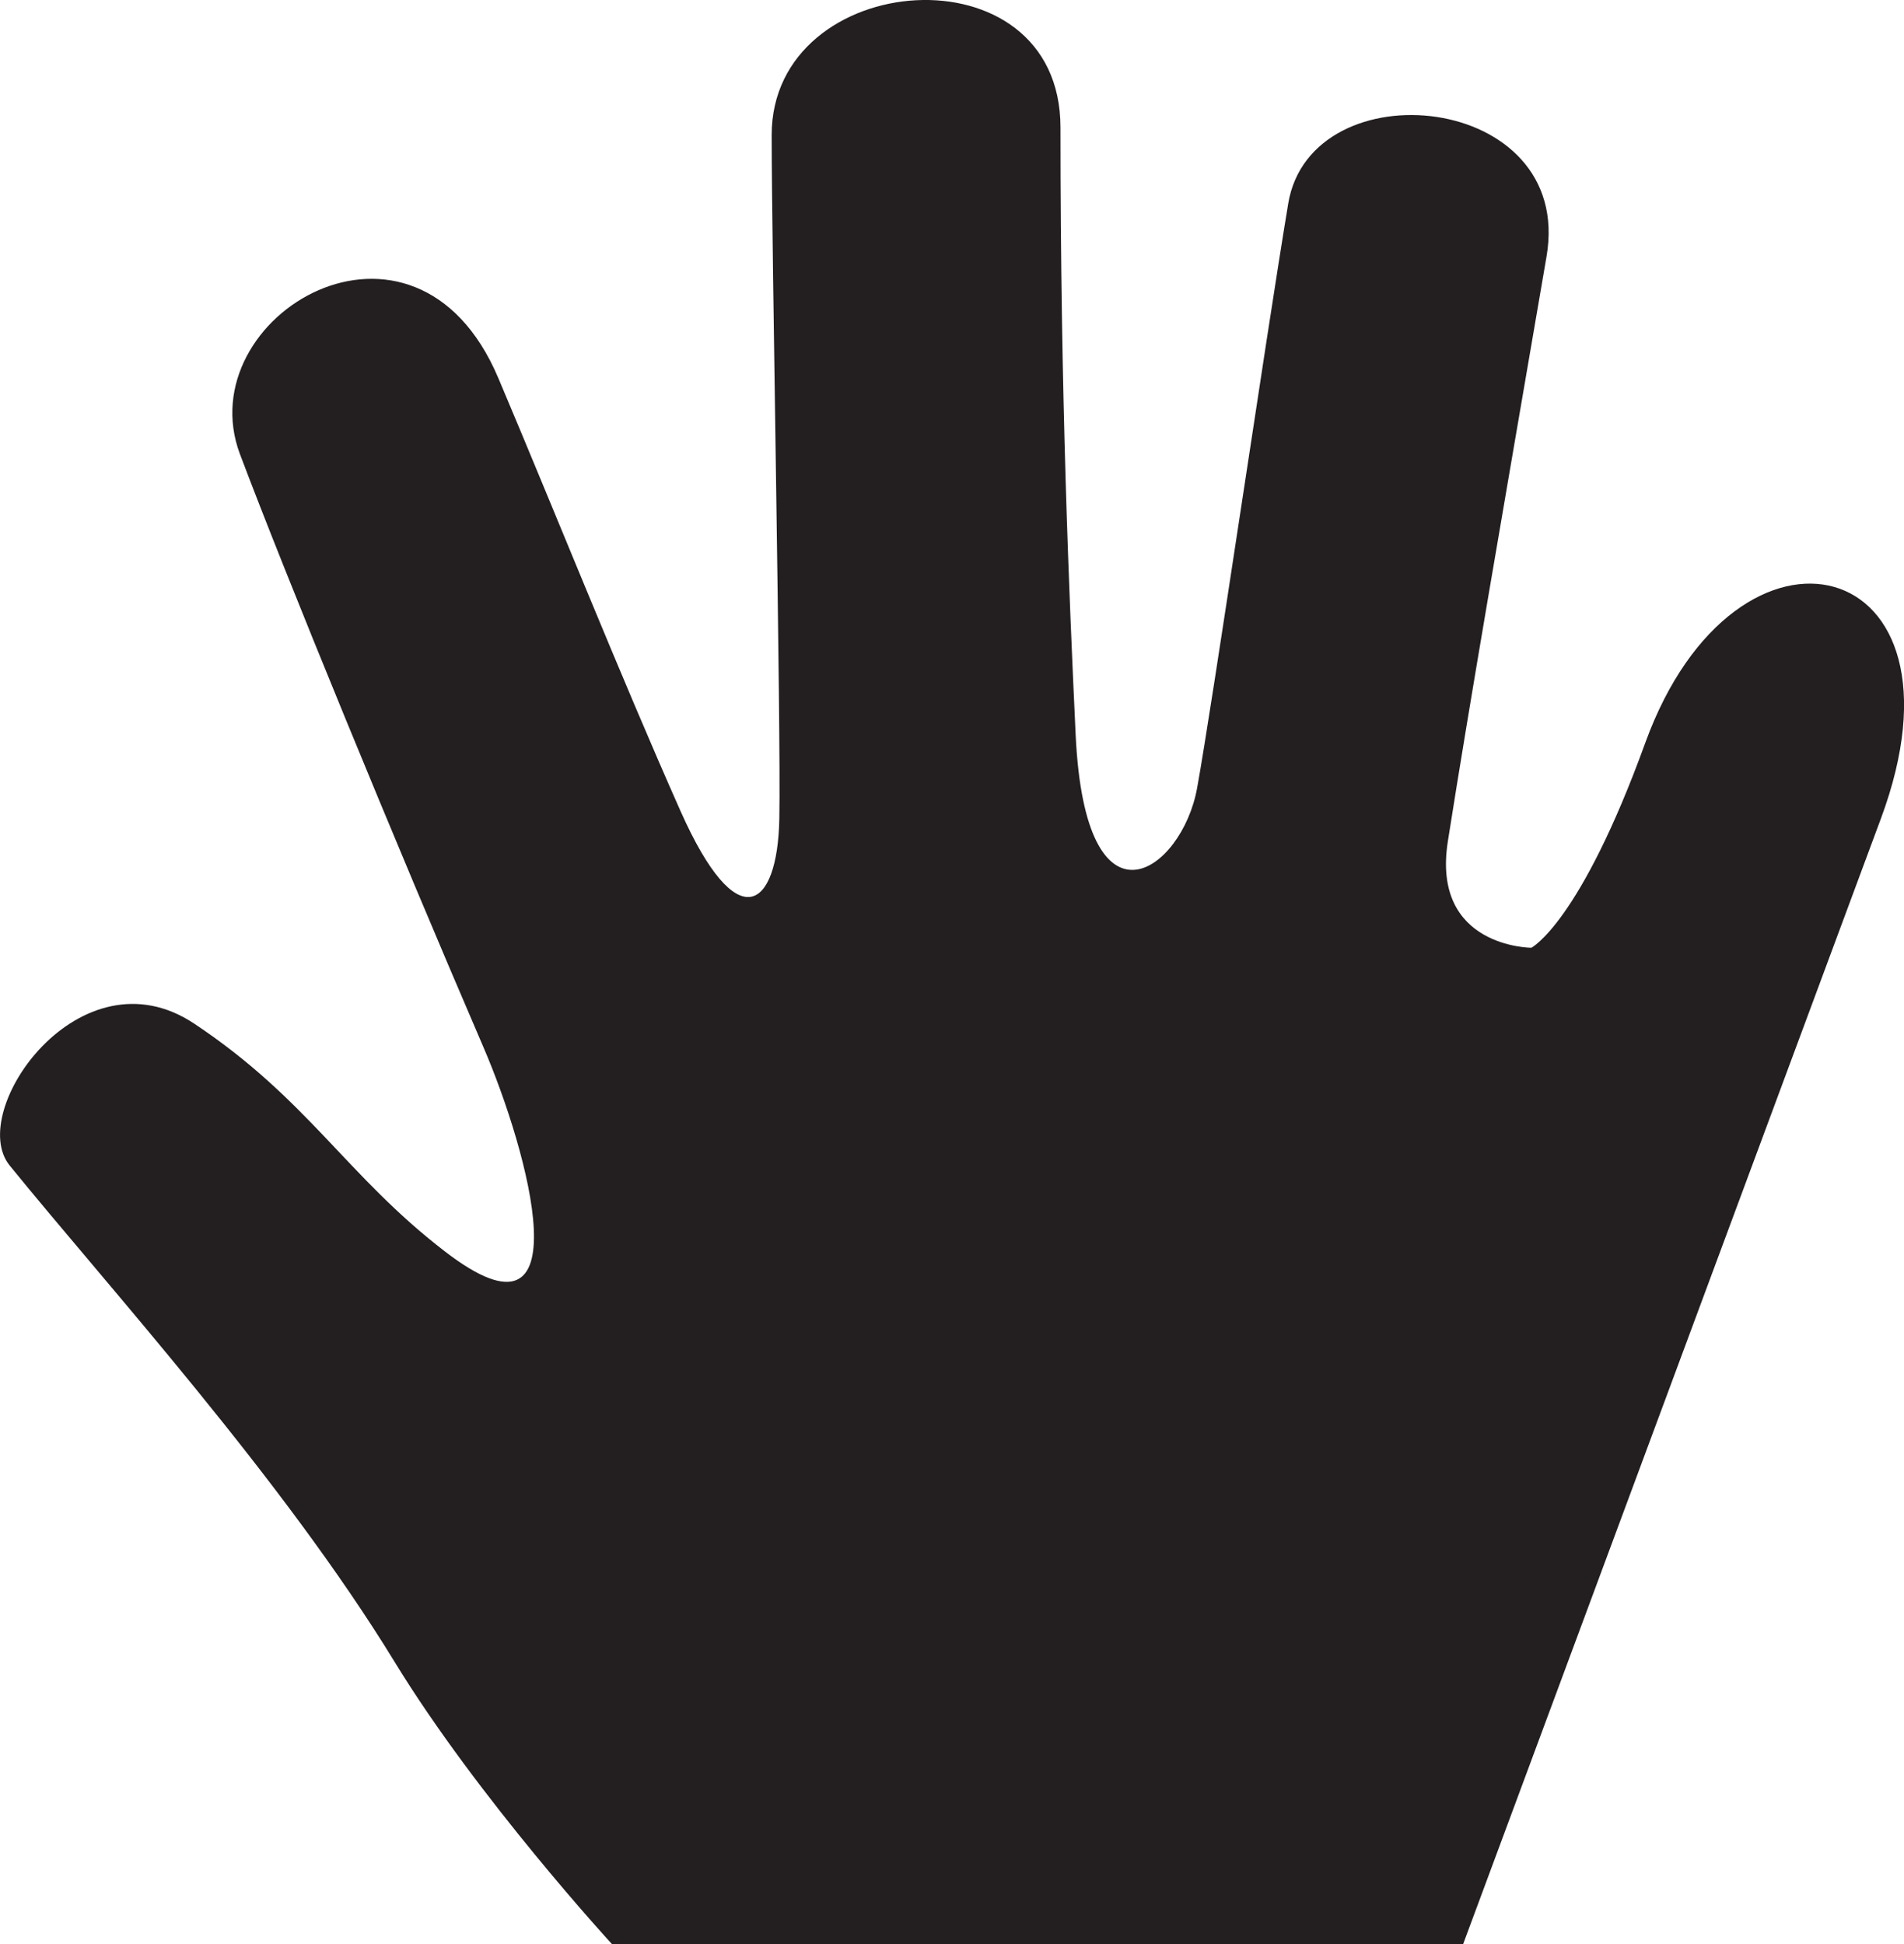 <?xml version="1.0" encoding="UTF-8" standalone="no"?>
<!-- Created with Inkscape (http://www.inkscape.org/) -->

<svg
   xmlns:dc="http://purl.org/dc/elements/1.1/"
   xmlns:cc="http://creativecommons.org/ns#"
   xmlns:rdf="http://www.w3.org/1999/02/22-rdf-syntax-ns#"
   xmlns:svg="http://www.w3.org/2000/svg"
   xmlns="http://www.w3.org/2000/svg"
   xmlns:sodipodi="http://sodipodi.sourceforge.net/DTD/sodipodi-0.dtd"
   xmlns:inkscape="http://www.inkscape.org/namespaces/inkscape"
   width="19.581"
   height="20"
   id="svg3817"
   version="1.1"
   inkscape:version="0.48.4 r9939"
   sodipodi:docname="klussen.svg">
  <defs
     id="defs3819" />
  <sodipodi:namedview
     id="base"
     pagecolor="#ffffff"
     bordercolor="#666666"
     borderopacity="1.0"
     inkscape:pageopacity="0.0"
     inkscape:pageshadow="2"
     inkscape:zoom="11.2"
     inkscape:cx="-8.7912828"
     inkscape:cy="5.083647"
     inkscape:document-units="px"
     inkscape:current-layer="layer1"
     showgrid="false"
     inkscape:window-width="1536"
     inkscape:window-height="801"
     inkscape:window-x="-8"
     inkscape:window-y="-8"
     inkscape:window-maximized="1"
     fit-margin-top="0"
     fit-margin-left="0"
     fit-margin-right="0"
     fit-margin-bottom="0" />
  <g
     inkscape:label="Layer 1"
     inkscape:groupmode="layer"
     id="layer1"
     transform="translate(-292.855,-211.593)">
    <g
       id="g3159"
       transform="matrix(1.25,0,0,-1.25,299.151,231.593)">
      <path
         inkscape:connector-curvature="0"
         d="M 0,0 7,0 C 7,0 9.631,7.089 10.438,9.264 11.25,11.451 9.25,11.951 8.5,9.889 7.961,8.402 7.562,8.201 7.562,8.201 c 0,0 -0.824,0.002 -0.687,0.875 0.187,1.188 0.437,2.625 0.812,4.813 C 7.92,15.245 5.75,15.451 5.562,14.326 5.375,13.201 4.937,10.201 4.812,9.514 4.687,8.826 3.893,8.265 3.813,9.951 c -0.053,1.132 -0.125,2.788 -0.125,5 0,1.5 -2.376,1.313 -2.376,-0.062 0,-0.961 0.077,-4.874 0.063,-5.625 -0.014,-0.75 -0.346,-0.988 -0.813,0.062 -0.5,1.125 -1.031,2.457 -1.499,3.563 -0.688,1.625 -2.551,0.51 -2.126,-0.625 0.374,-0.993 1.274,-3.188 2.001,-4.875 C -0.689,6.525 -0.219,4.811 -1.375,5.701 -2.188,6.326 -2.5,6.951 -3.438,7.576 -4.375,8.201 -5.32,6.856 -4.957,6.409 -4.145,5.409 -2.715,3.836 -1.791,2.326 -1.104,1.201 0,0 0,0"
         style="fill:#231f20;fill-opacity:1;fill-rule:nonzero;stroke:none"
         id="path3161" />
    </g>
  </g>
</svg>
